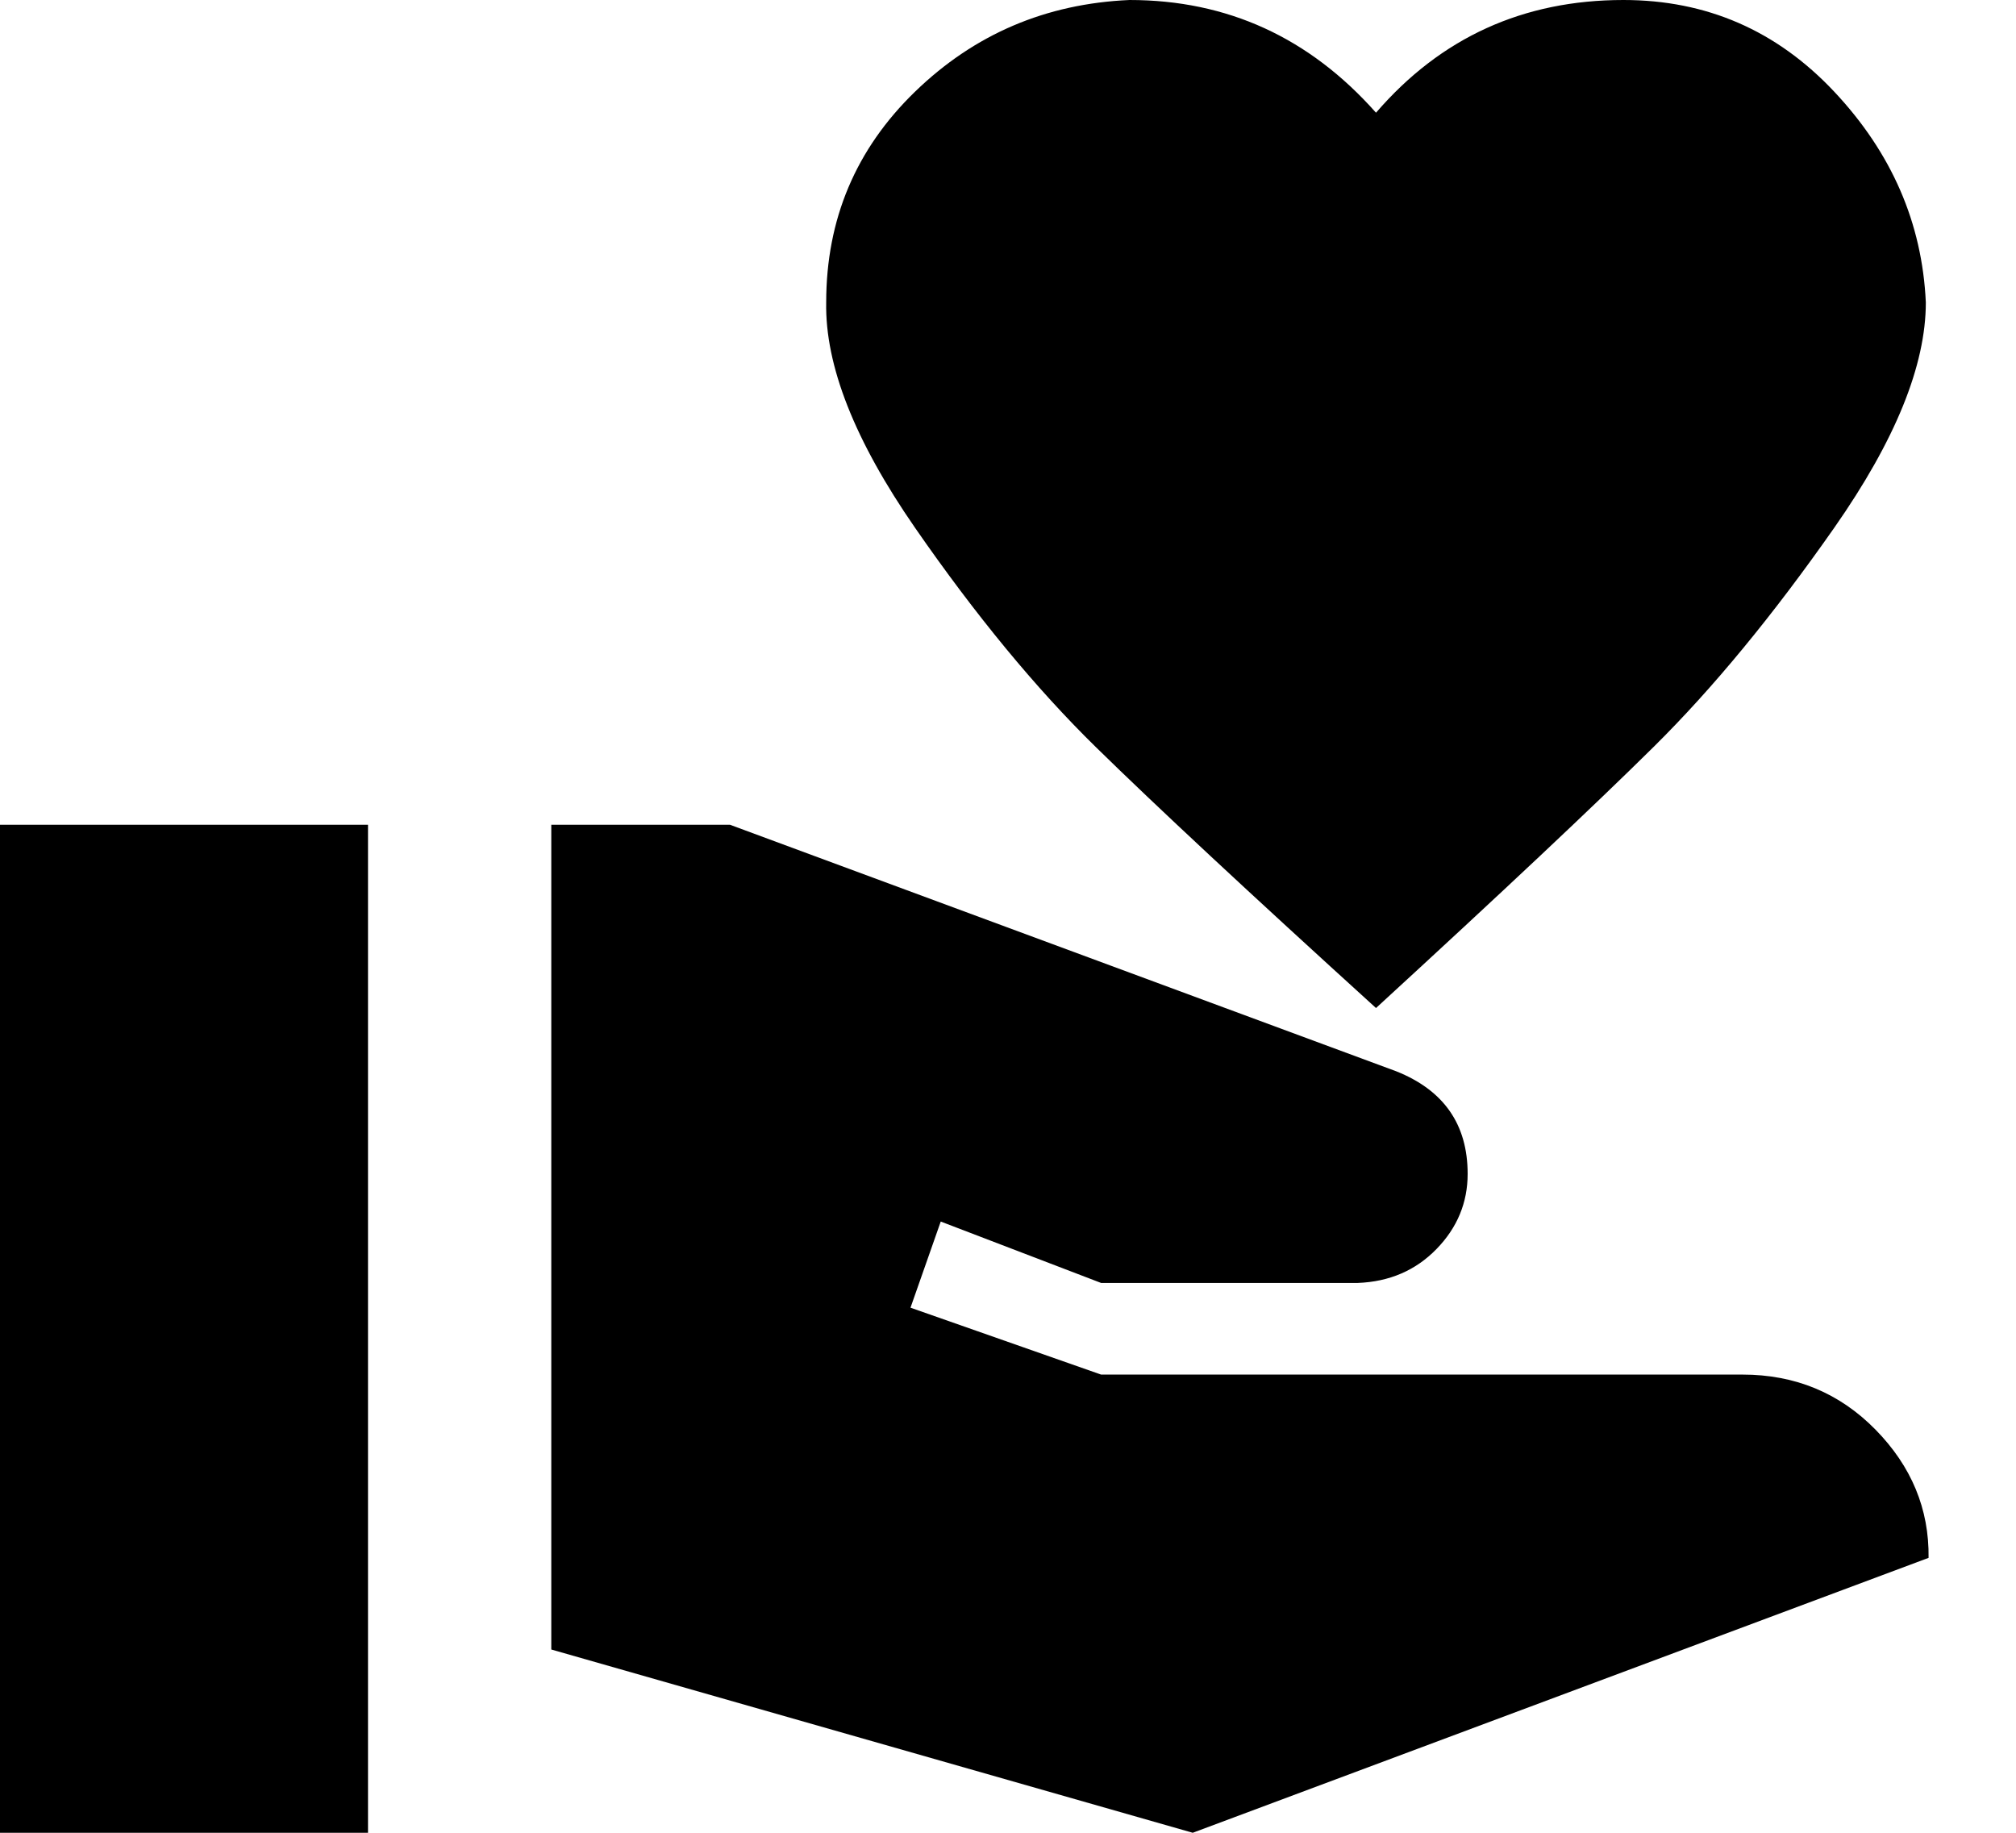 <?xml version="1.0" encoding="UTF-8" standalone="no"?>
<!DOCTYPE svg PUBLIC "-//W3C//DTD SVG 1.1//EN" "http://www.w3.org/Graphics/SVG/1.1/DTD/svg11.dtd">
<svg width="100%" height="100%" viewBox="0 0 22 20" version="1.1" xmlns="http://www.w3.org/2000/svg" xmlns:xlink="http://www.w3.org/1999/xlink" xml:space="preserve" xmlns:serif="http://www.serif.com/" style="fill-rule:evenodd;clip-rule:evenodd;stroke-linejoin:round;stroke-miterlimit:2;">
    <g transform="matrix(1,0,0,1,-0.984,-2)">
        <path d="M20,17C20.573,17 21.057,17.2 21.45,17.6C21.843,18 22.037,18.467 22.03,19L14,22L7,20L7,11L8.95,11L16.22,13.69C16.74,13.897 17,14.27 17,14.81C17,15.123 16.887,15.397 16.66,15.63C16.433,15.863 16.147,15.987 15.8,16L13,16L11.25,15.33L10.92,16.27L13,17L20,17M16,3.23C16.707,2.41 17.607,2 18.7,2C19.607,2 20.373,2.333 21,3C21.627,3.667 21.96,4.433 22,5.3C22,5.987 21.667,6.807 21,7.76C20.333,8.713 19.677,9.51 19.03,10.15C18.383,10.79 17.373,11.74 16,13C14.613,11.74 13.593,10.79 12.94,10.15C12.287,9.51 11.63,8.713 10.97,7.76C10.31,6.807 9.987,5.987 10,5.3C10,4.393 10.323,3.627 10.97,3C11.617,2.373 12.397,2.04 13.31,2C14.377,2 15.273,2.41 16,3.23M0.984,11L5,11L5,22L0.984,22L0.984,11Z" style="fill-rule:nonzero;"/>
    </g>
</svg>
